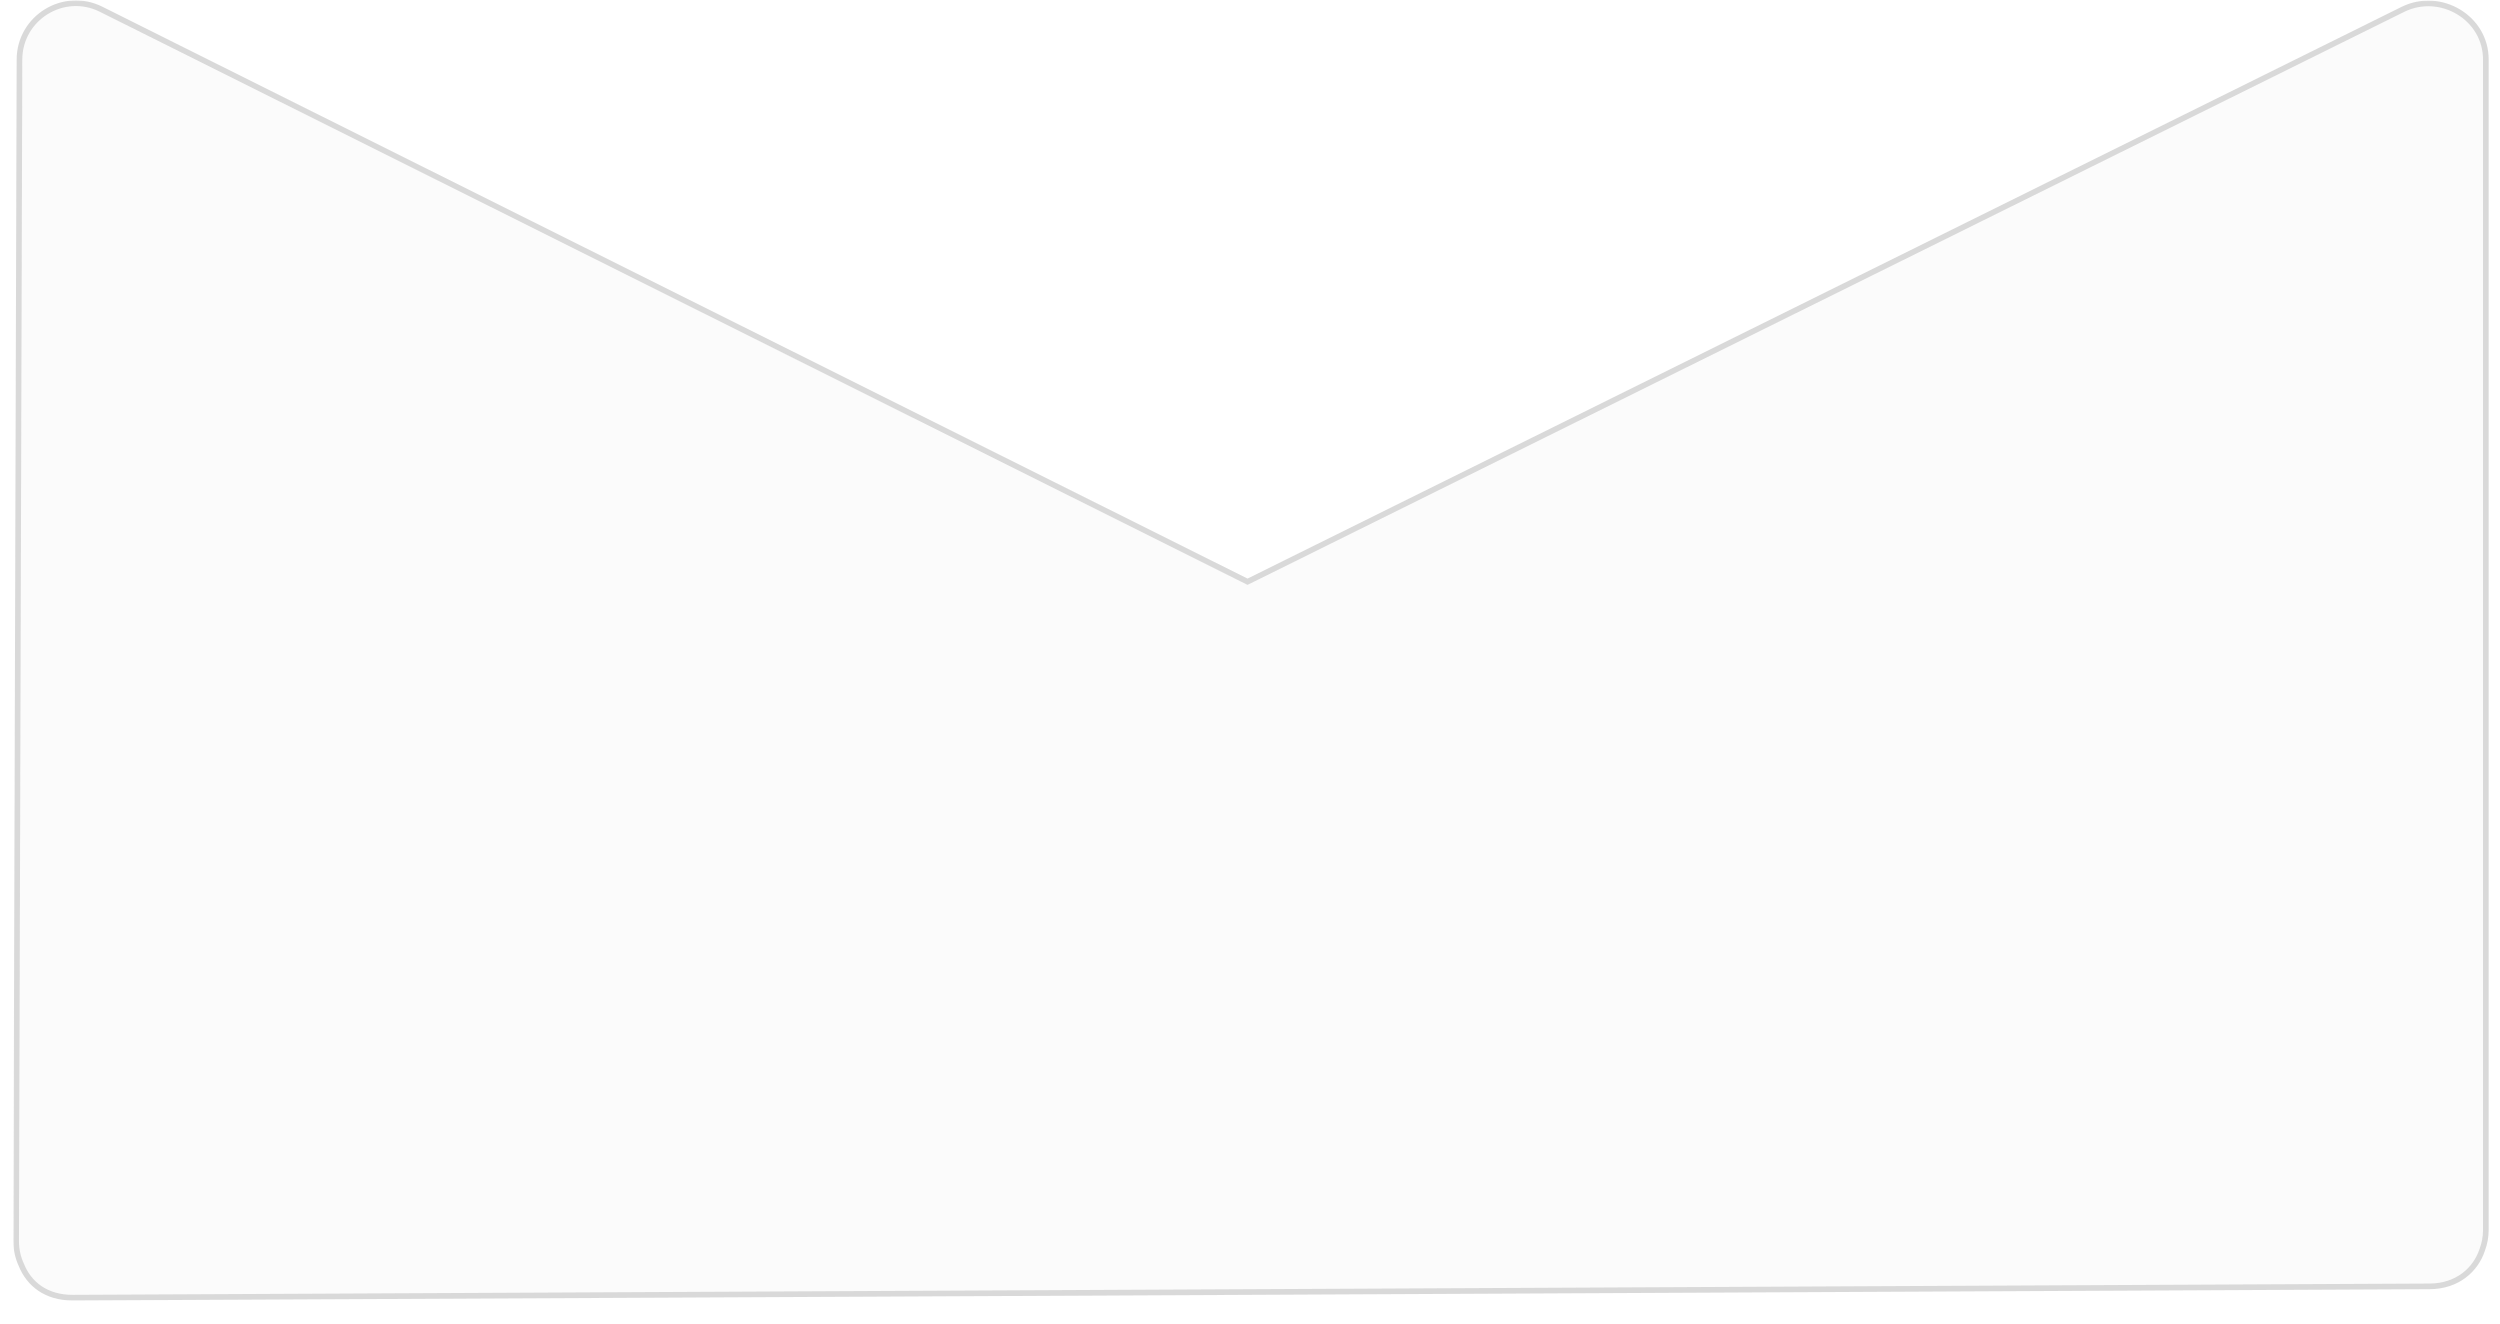 <svg width="774" height="410" viewBox="0 0 774 410" fill="none" xmlns="http://www.w3.org/2000/svg">
<g filter="url(#filter0_d_297_20)">
<mask id="path-1-outside-1_297_20" maskUnits="userSpaceOnUse" x="4" y="0" width="767" height="403" fill="black">
<rect fill="white" x="4" width="767" height="403"/>
<path fill-rule="evenodd" clip-rule="evenodd" d="M6.031 18.44C6.067 5.475 19.719 -2.933 31.314 2.869L386.236 180.105L744 2.869C755.622 -2.793 769.651 5.512 769.615 18.44L769.615 380.84C769.609 382.956 769.226 384.984 768.531 386.859C766.499 393.149 760.738 398.258 752.148 398.257L22.465 401.758C14.329 401.758 9.007 397.563 6.612 391.63C5.571 389.385 4.993 386.881 5 384.242L6.031 18.44Z"/>
</mask>
<path fill-rule="evenodd" clip-rule="evenodd" d="M6.031 18.44C6.067 5.475 19.719 -2.933 31.314 2.869L386.236 180.105L744 2.869C755.622 -2.793 769.651 5.512 769.615 18.44L769.615 380.84C769.609 382.956 769.226 384.984 768.531 386.859C766.499 393.149 760.738 398.258 752.148 398.257L22.465 401.758C14.329 401.758 9.007 397.563 6.612 391.63C5.571 389.385 4.993 386.881 5 384.242L6.031 18.44Z" fill="#FBFBFB" fill-opacity="0.98" shape-rendering="crispEdges"/>
<path d="M31.314 2.869L30.923 3.65L30.924 3.65L31.314 2.869ZM6.031 18.44L5.157 18.437L6.031 18.44ZM386.236 180.105L385.845 180.886L386.234 181.08L386.623 180.887L386.236 180.105ZM744 2.869L743.617 2.084L743.612 2.086L744 2.869ZM769.615 18.44L768.741 18.437V18.44H769.615ZM769.615 380.84L770.488 380.842V380.84H769.615ZM768.531 386.859L767.712 386.556L767.706 386.573L767.7 386.591L768.531 386.859ZM752.148 398.257L752.148 397.384L752.143 397.384L752.148 398.257ZM22.465 401.758V402.632L22.47 402.632L22.465 401.758ZM6.612 391.63L7.422 391.303L7.413 391.283L7.404 391.263L6.612 391.63ZM5 384.242L5.873 384.245L5 384.242ZM31.704 2.088C19.53 -4.004 5.196 4.824 5.157 18.437L6.904 18.442C6.939 6.125 19.908 -1.862 30.923 3.65L31.704 2.088ZM386.626 179.323L31.704 2.087L30.924 3.65L385.845 180.886L386.626 179.323ZM743.612 2.086L385.848 179.322L386.623 180.887L744.388 3.651L743.612 2.086ZM770.488 18.442C770.527 4.828 755.785 -3.844 743.617 2.084L744.383 3.654C755.46 -1.743 768.776 6.195 768.741 18.437L770.488 18.442ZM770.488 380.84L770.488 18.44H768.741L768.741 380.84H770.488ZM769.35 387.163C770.081 385.192 770.482 383.063 770.488 380.842L768.741 380.837C768.736 382.849 768.372 384.775 767.712 386.556L769.35 387.163ZM752.147 399.131C761.133 399.131 767.218 393.763 769.362 387.128L767.7 386.591C765.779 392.536 760.343 397.384 752.148 397.384L752.147 399.131ZM22.47 402.632L752.152 399.131L752.143 397.384L22.461 400.885L22.47 402.632ZM5.802 391.957C8.33 398.219 13.972 402.632 22.465 402.632V400.885C14.687 400.885 9.684 396.908 7.422 391.303L5.802 391.957ZM4.127 384.24C4.119 387.009 4.726 389.639 5.819 391.997L7.404 391.263C6.416 389.131 5.866 386.753 5.873 384.245L4.127 384.24ZM5.157 18.437L4.127 384.24L5.873 384.245L6.904 18.442L5.157 18.437Z" fill="#D9D9D9" fill-opacity="0.99" mask="url(#path-1-outside-1_297_20)"/>
</g>
<defs>
<filter id="filter0_d_300_20" x="0.633" y="0.125" width="773.348" height="409.493" filterUnits="userSpaceOnUse" color-interpolation-filters="sRGB">
<feFlood flood-opacity="10" result="BackgroundImageFix"/>
<feColorMatrix in="SourceAlpha" type="matrix" values="0 0 0 0 0 0 0 0 0 0 0 0 0 0 0 0 0 0 127 0" result="hardAlpha"/>
<feOffset dy="3.493"/>
<feGaussianBlur stdDeviation="1.747"/>
<feComposite in2="hardAlpha" operator="out"/>
<feColorMatrix type="matrix" values="0 0 0 0 0 0 0 0 0 0 0 0 0 0 0 0 0 0 0.25 0"/>
<feBlend mode="normal" in2="BackgroundImageFix" result="effect1_dropShadow_297_20"/>
<feBlend mode="normal" in="SourceGraphic" in2="effect1_dropShadow_297_20" result="shape"/>
</filter>
</defs>
</svg>
